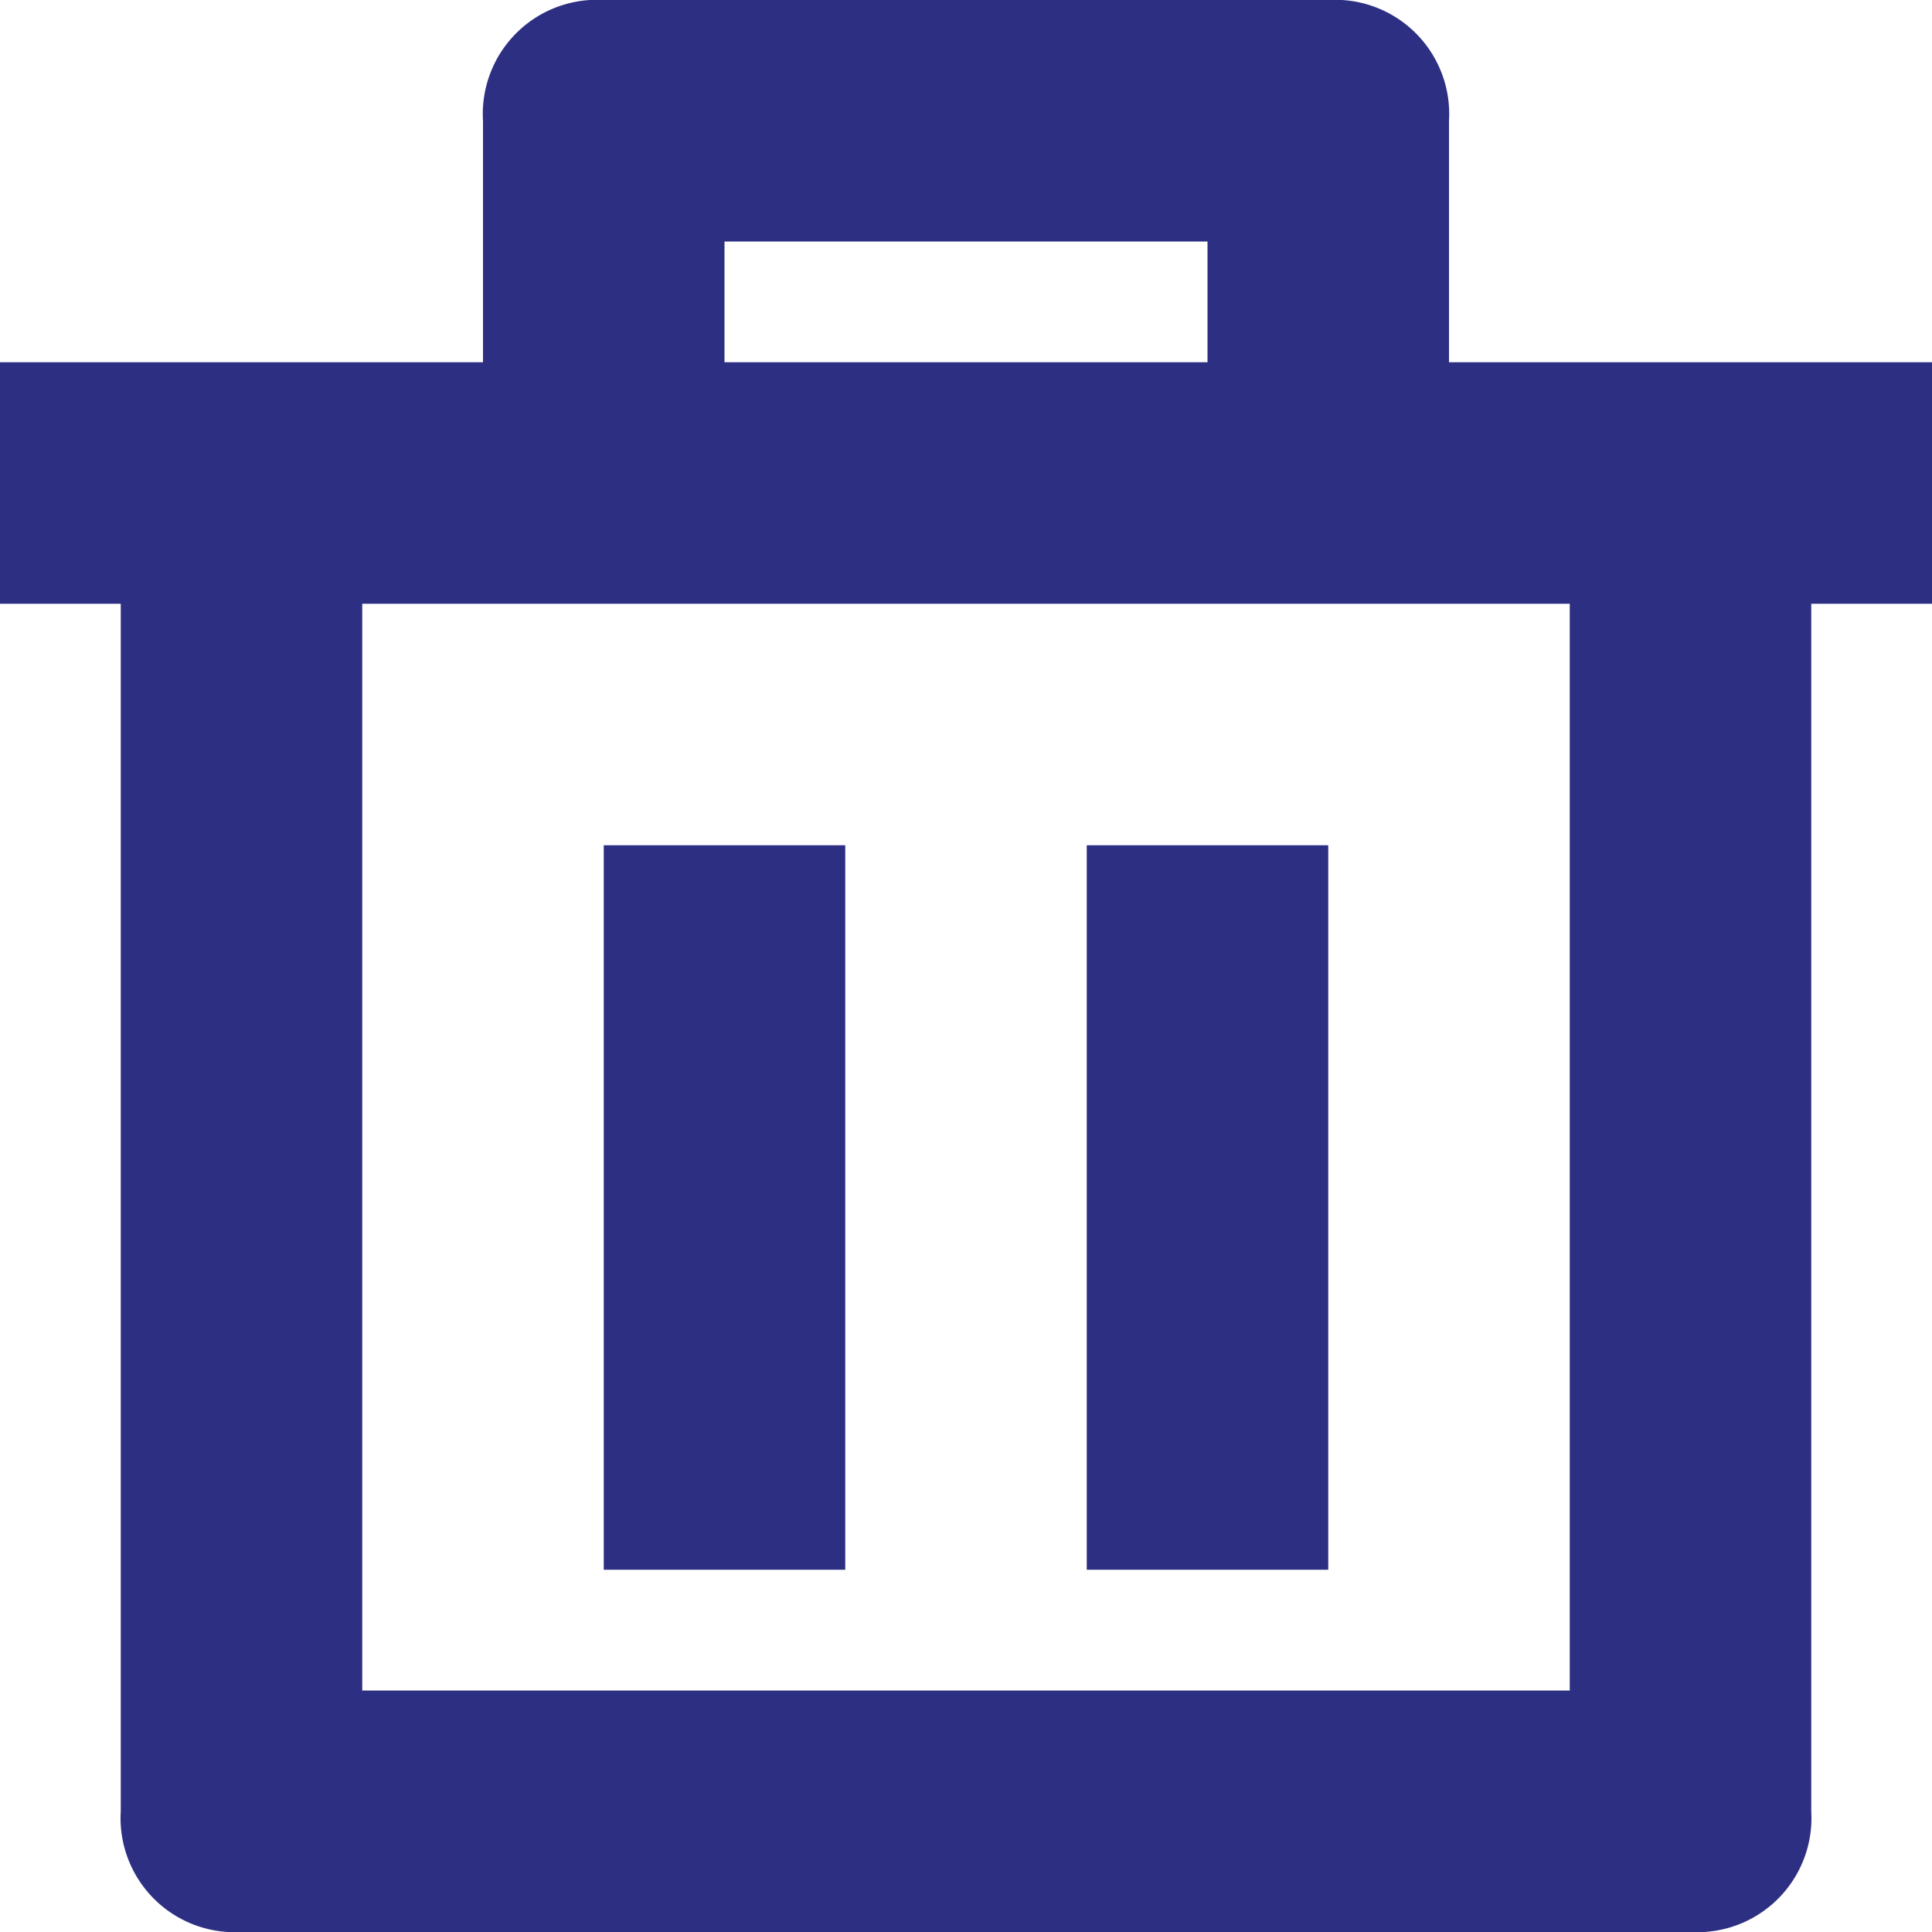 <svg id="Group_466" data-name="Group 466" xmlns="http://www.w3.org/2000/svg" width="16" height="16" viewBox="0 0 16 16">
  <rect id="Rectangle_159" data-name="Rectangle 159" width="2" height="6" transform="translate(5 7)" fill="#2d2f83"/>
  <rect id="Rectangle_160" data-name="Rectangle 160" width="2" height="6" transform="translate(9 7)" fill="#2d2f83"/>
  <path id="Path_157" data-name="Path 157" d="M12,1a.945.945,0,0,0-1-1H5A.945.945,0,0,0,4,1V3H0V5H1V15a.945.945,0,0,0,1,1H14a.945.945,0,0,0,1-1V5h1V3H12ZM6,2h4V3H6Zm7,3v9H3V5Z" fill="#2d2f83"/>
</svg>
